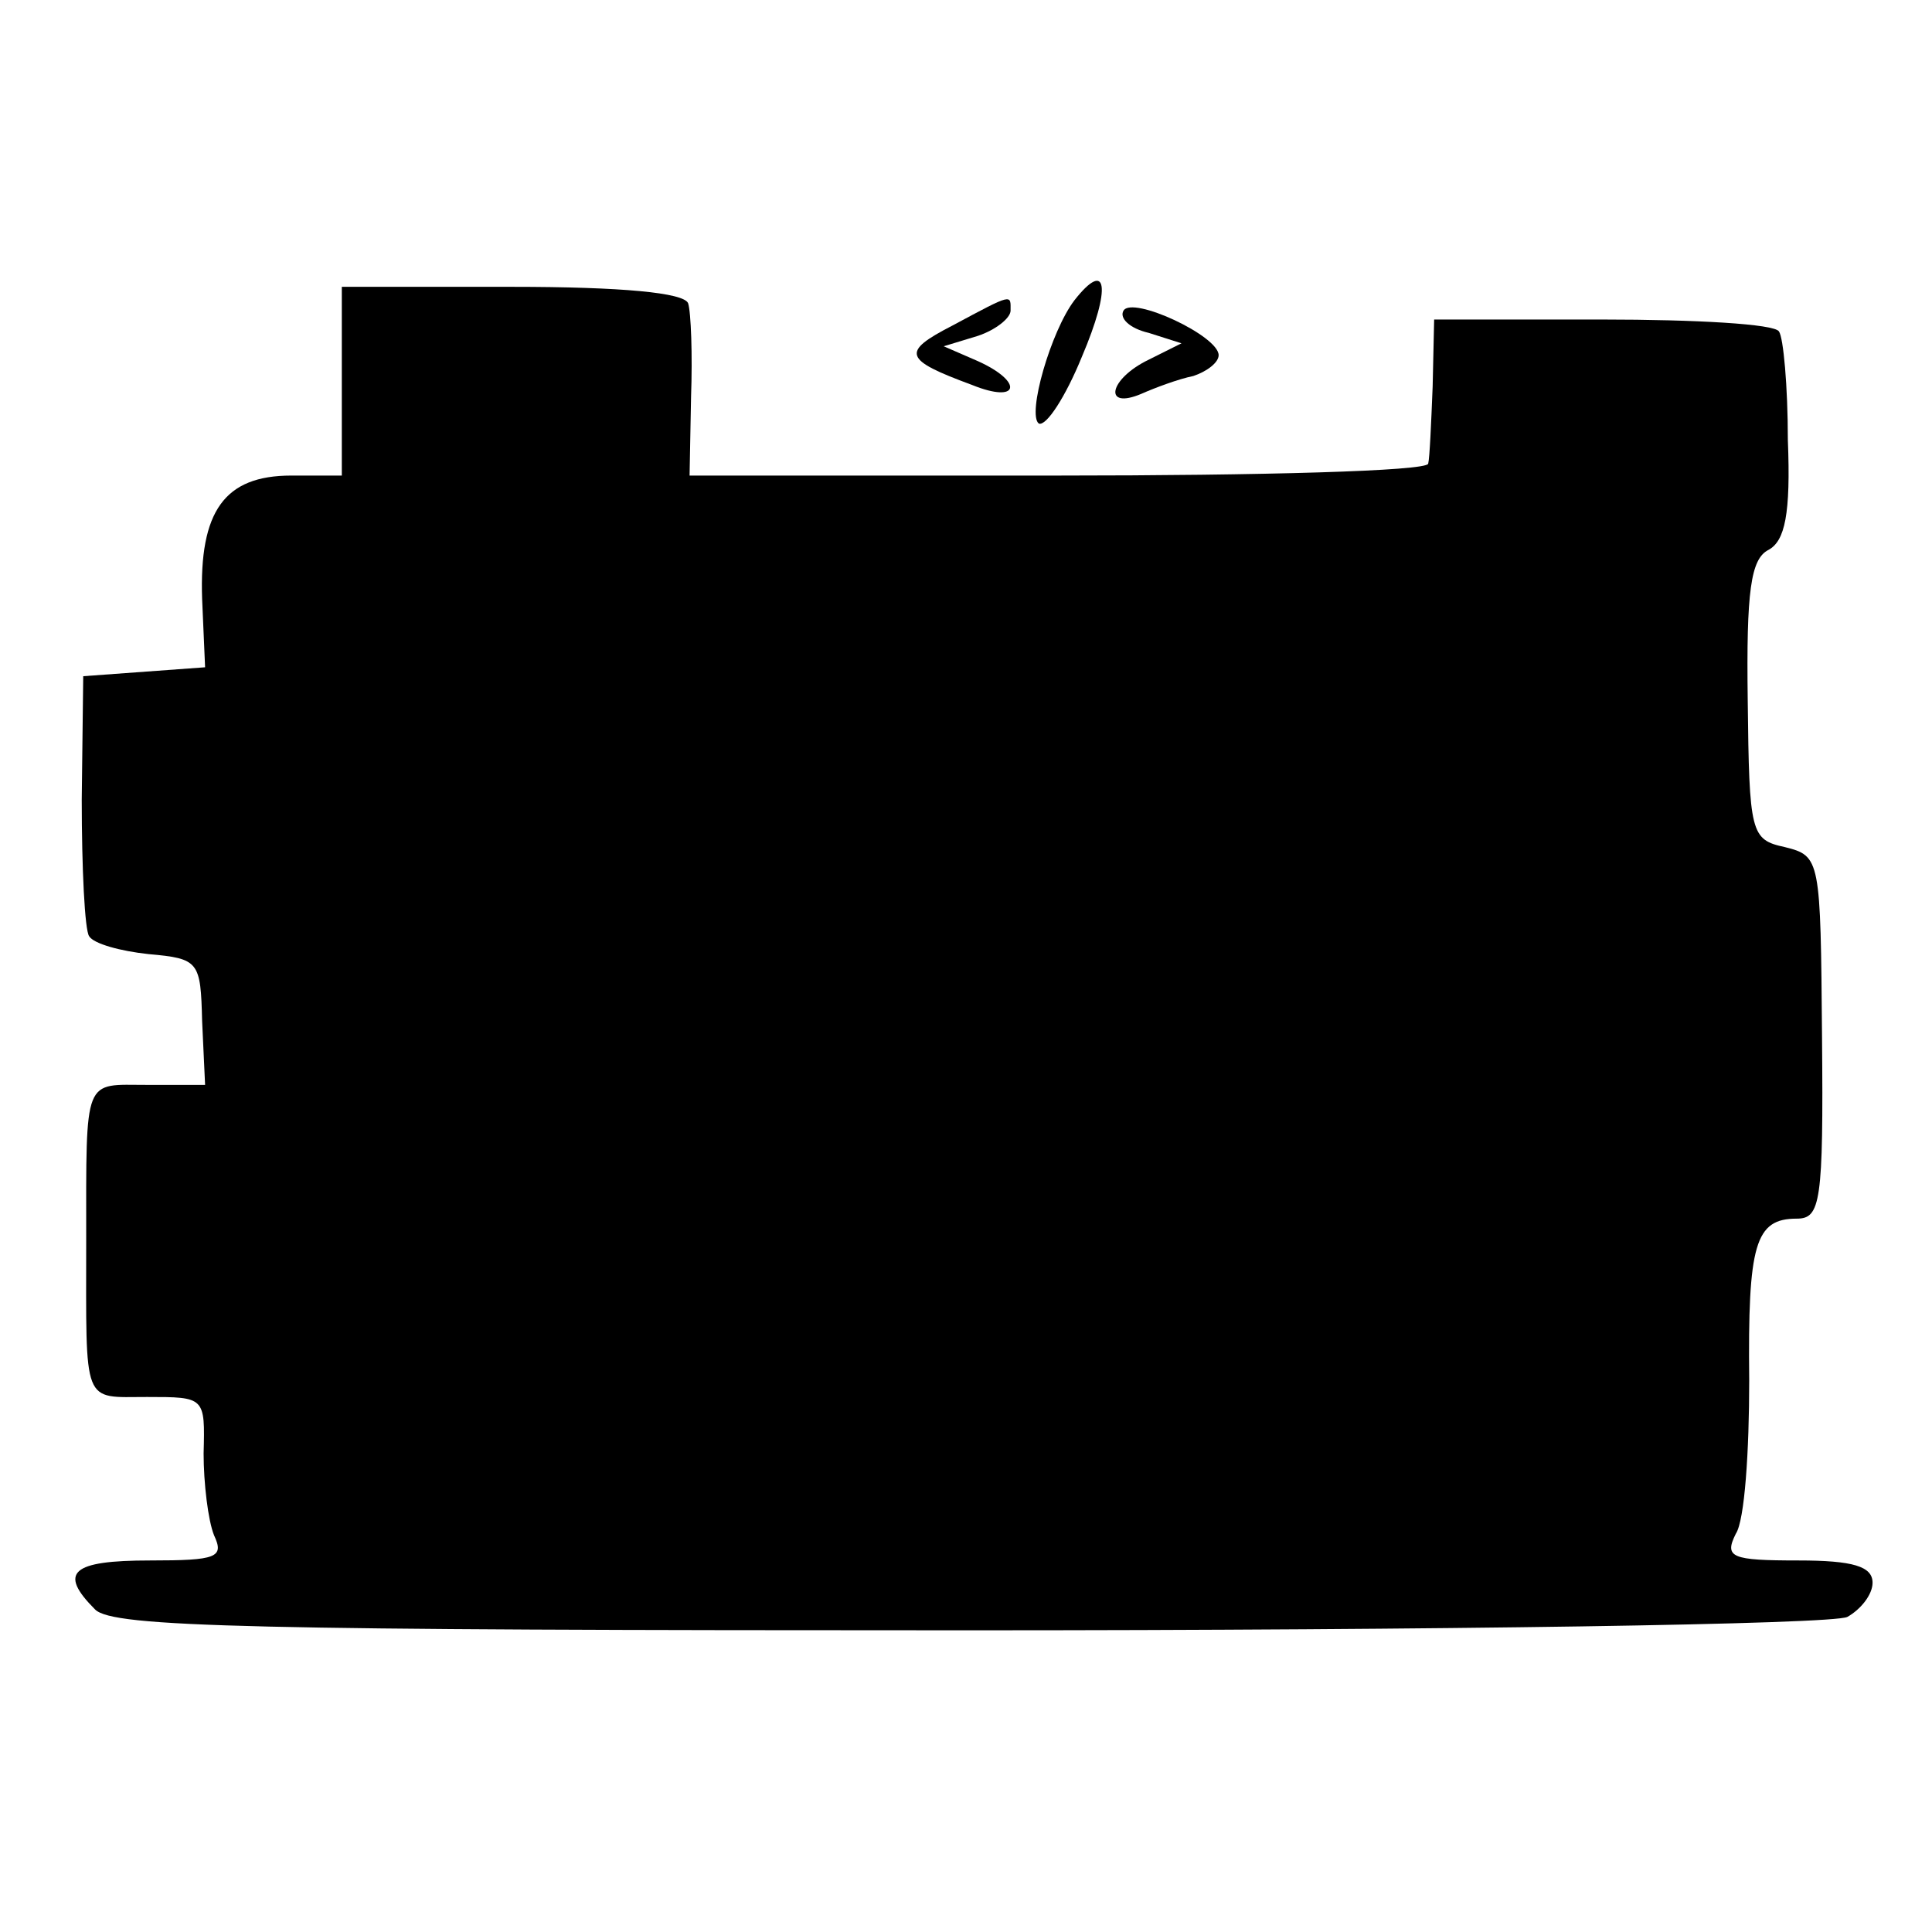 <?xml version="1.0" standalone="no"?>
<!DOCTYPE svg PUBLIC "-//W3C//DTD SVG 20010904//EN"
 "http://www.w3.org/TR/2001/REC-SVG-20010904/DTD/svg10.dtd">
<svg version="1.0" xmlns="http://www.w3.org/2000/svg"
 width="130pt" height="130pt" viewBox="0 0 130 130"
 preserveAspectRatio="xMidYMid meet">
<g transform="translate(0,130) scale(0.1,-0.1)"
fill="#000000" stroke="none">
<path d="M230 1043 l0 -63 -34 0 c-45 0 -62 -24 -60 -83 l2 -46 -41 -3 -41 -3
-1 -83 c0 -46 2 -88 5 -92 3 -5 21 -10 40 -12 34 -3 35 -5 36 -45 l2 -43 -39
0 c-43 0 -41 7 -41 -105 0 -112 -3 -105 41 -105 39 0 39 0 38 -38 0 -20 3 -45
7 -55 7 -15 2 -17 -43 -17 -53 0 -62 -8 -37 -33 12 -12 104 -14 588 -14 319 0
581 4 591 9 9 5 17 15 17 23 0 11 -13 15 -50 15 -45 0 -50 2 -42 18 6 9 9 56
9 103 -1 92 4 109 32 109 16 0 18 11 17 122 -1 120 -1 122 -25 128 -23 5 -24
9 -25 99 -1 73 2 95 14 101 11 6 15 24 13 74 0 36 -3 69 -6 73 -3 5 -56 8
-119 8 l-113 0 -1 -45 c-1 -25 -2 -48 -3 -52 -1 -5 -113 -8 -249 -8 l-248 0 1
53 c1 28 0 57 -2 63 -3 7 -44 11 -119 11 l-114 0 0 -64z"/>
<path d="M723 1098 c-16 -21 -32 -77 -24 -83 5 -2 18 18 29 45 20 47 17 66 -5
38z"/>
<path d="M641 1081 c-35 -18 -33 -23 13 -40 32 -13 35 2 4 16 l-23 10 23 7
c12 4 22 12 22 17 0 11 2 12 -39 -10z"/>
<path d="M756 1091 c-3 -5 4 -12 17 -15 l22 -7 -22 -11 c-27 -13 -31 -34 -5
-23 9 4 25 10 35 12 9 3 17 9 17 14 0 13 -58 40 -64 30z"/>
</g>
</svg>
